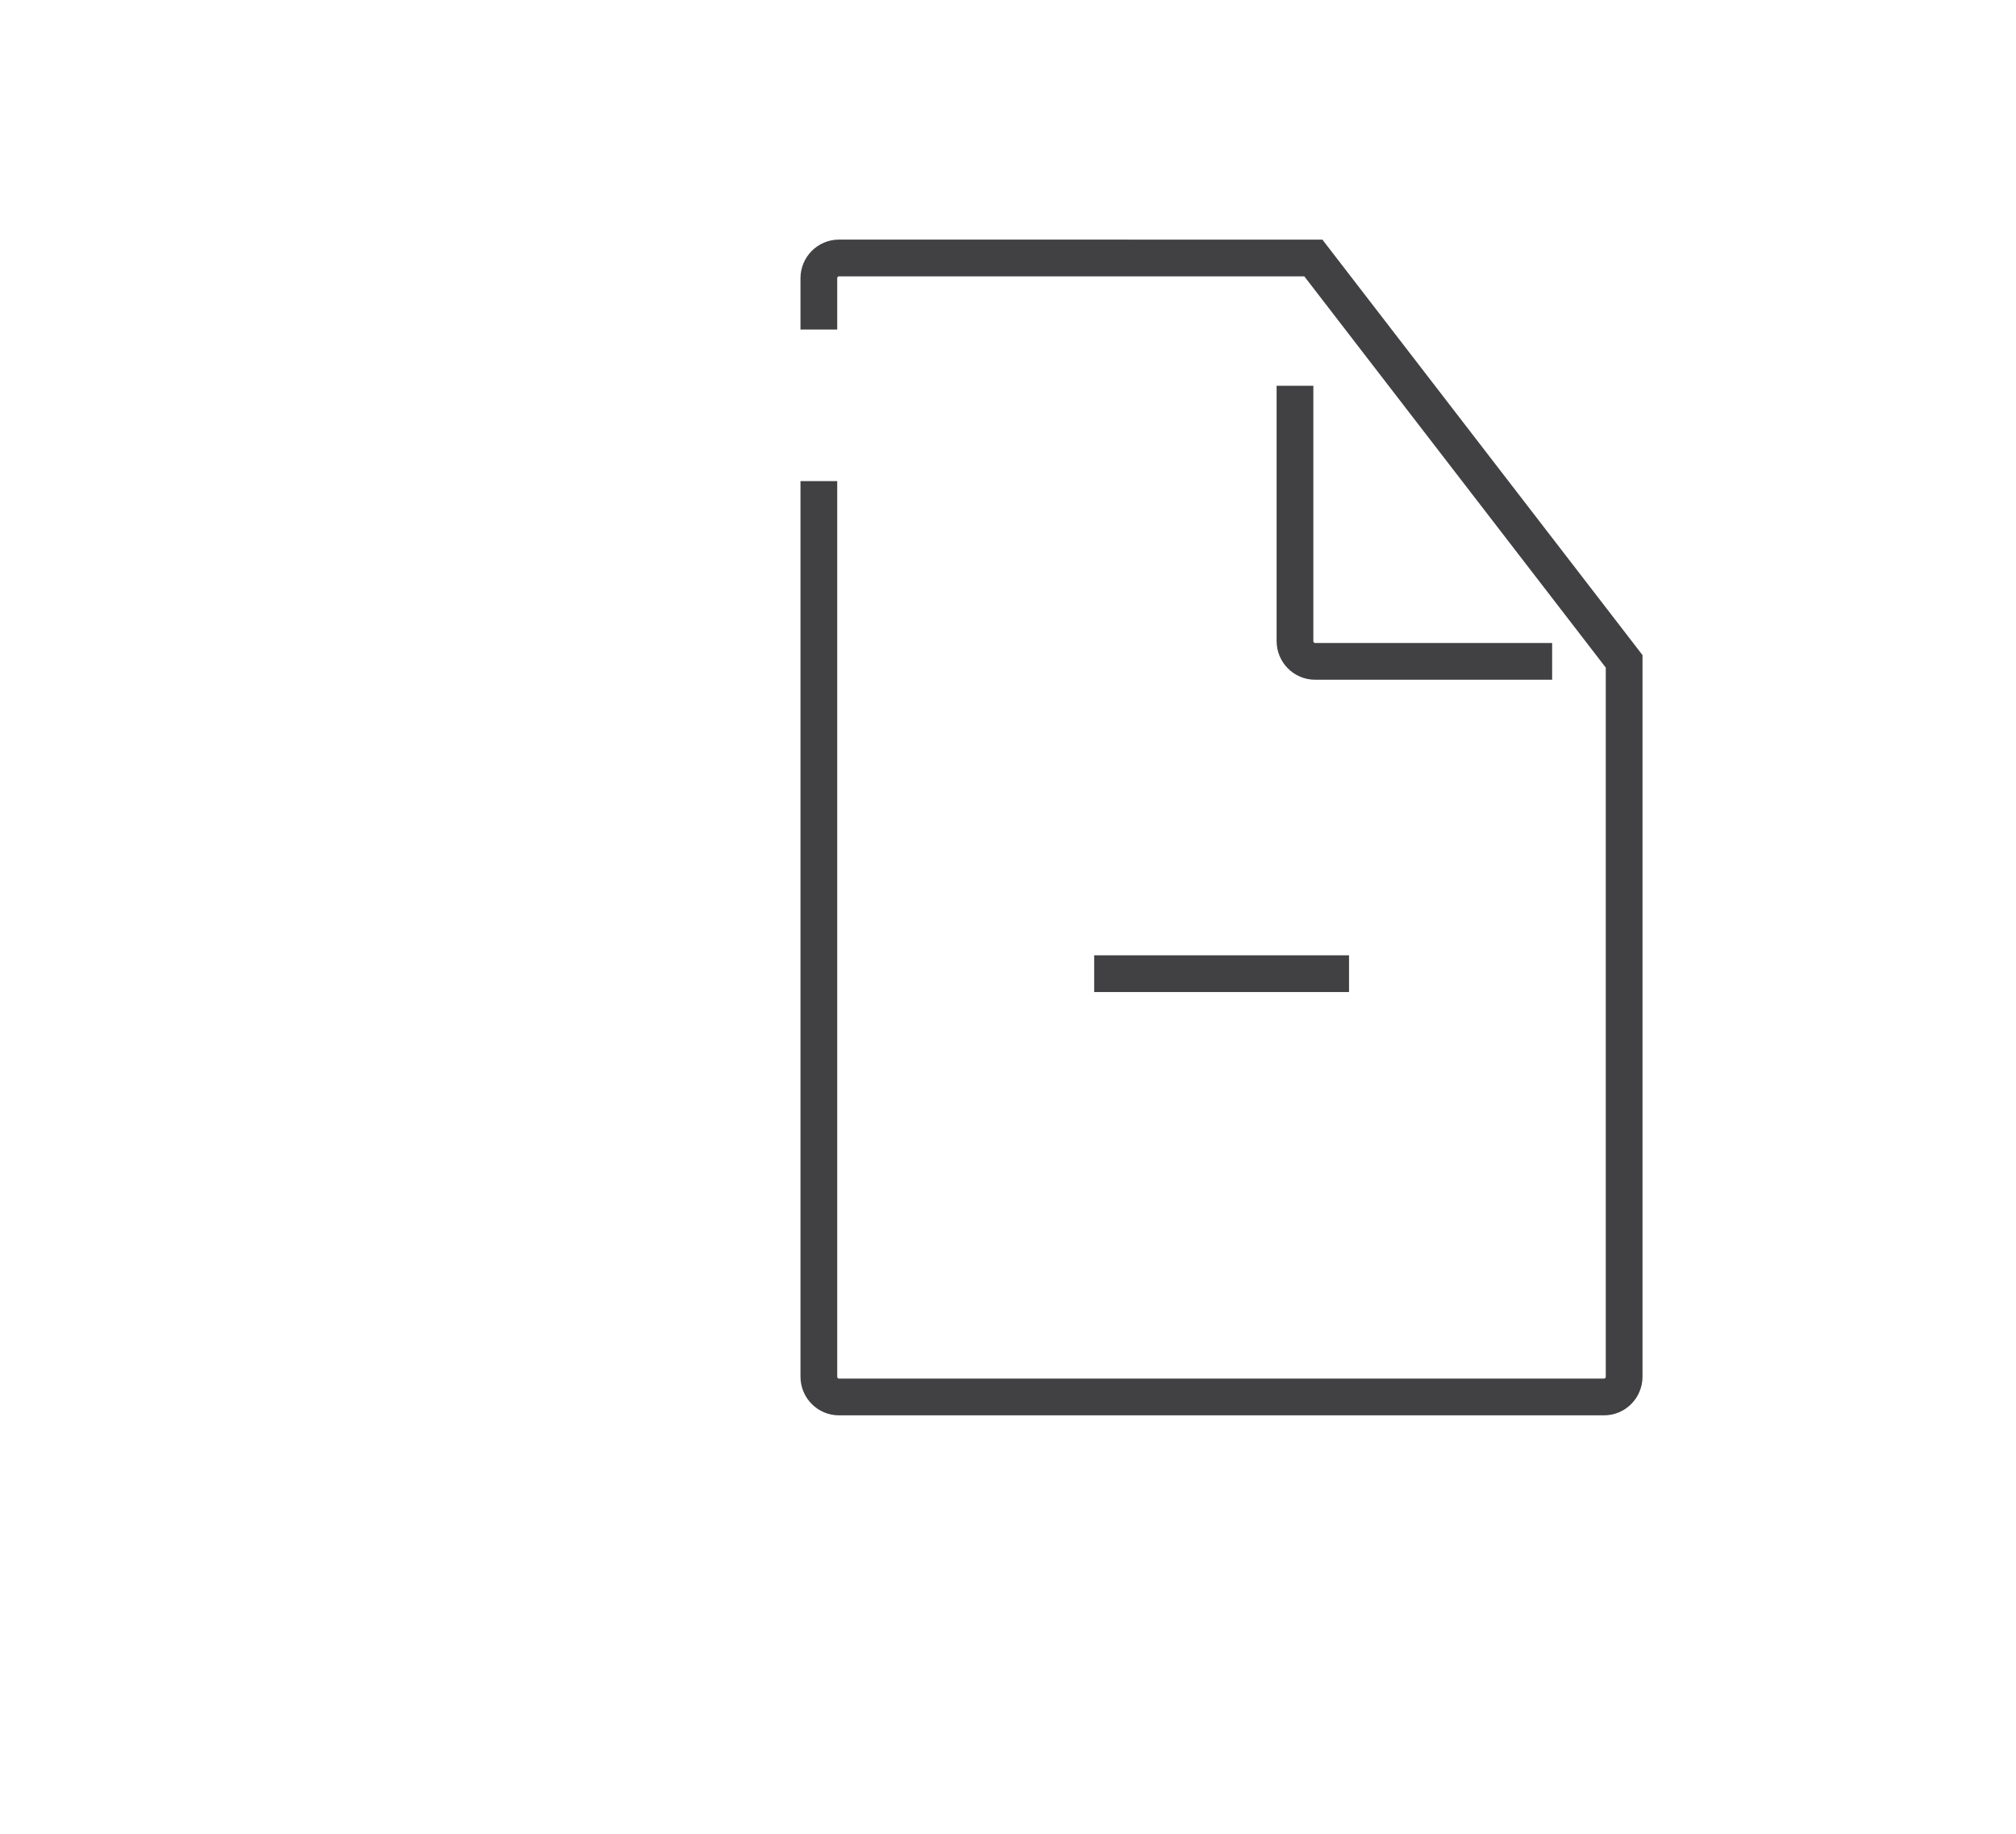 <?xml version="1.0" encoding="utf-8"?>
<!-- Generator: Adobe Illustrator 15.0.0, SVG Export Plug-In . SVG Version: 6.00 Build 0)  -->
<!DOCTYPE svg PUBLIC "-//W3C//DTD SVG 1.0//EN" "http://www.w3.org/TR/2001/REC-SVG-20010904/DTD/svg10.dtd">
<svg version="1.0" id="Layer_1" xmlns="http://www.w3.org/2000/svg" xmlns:xlink="http://www.w3.org/1999/xlink" x="0px" y="0px"
	 width="109.753px" height="99.815px" viewBox="0 0 109.753 99.815" enable-background="new 0 0 109.753 99.815"
	 xml:space="preserve">
<path fill="none" stroke="#414042" stroke-width="2" stroke-miterlimit="10" d="M109.753,26"/>
<path fill="none" stroke="#414042" stroke-width="2" stroke-miterlimit="10" d="M44.579,17.938v-2.791
	c0-0.609,0.49-1.104,1.093-1.104H71.5L88.42,36v38.938c0,0.609-0.489,1.104-1.094,1.104H45.672c-0.604,0-1.093-0.495-1.093-1.104
	v-48.75"/>
<path fill="none" stroke="#414042" stroke-width="2" stroke-miterlimit="10" d="M84.5,36H71.594c-0.604,0-1.094-0.496-1.094-1.105
	V21"/>
<line fill="none" stroke="#414042" stroke-width="2" stroke-miterlimit="10" x1="73.443" y1="53.001" x2="59.568" y2="53.001"/>
</svg>

